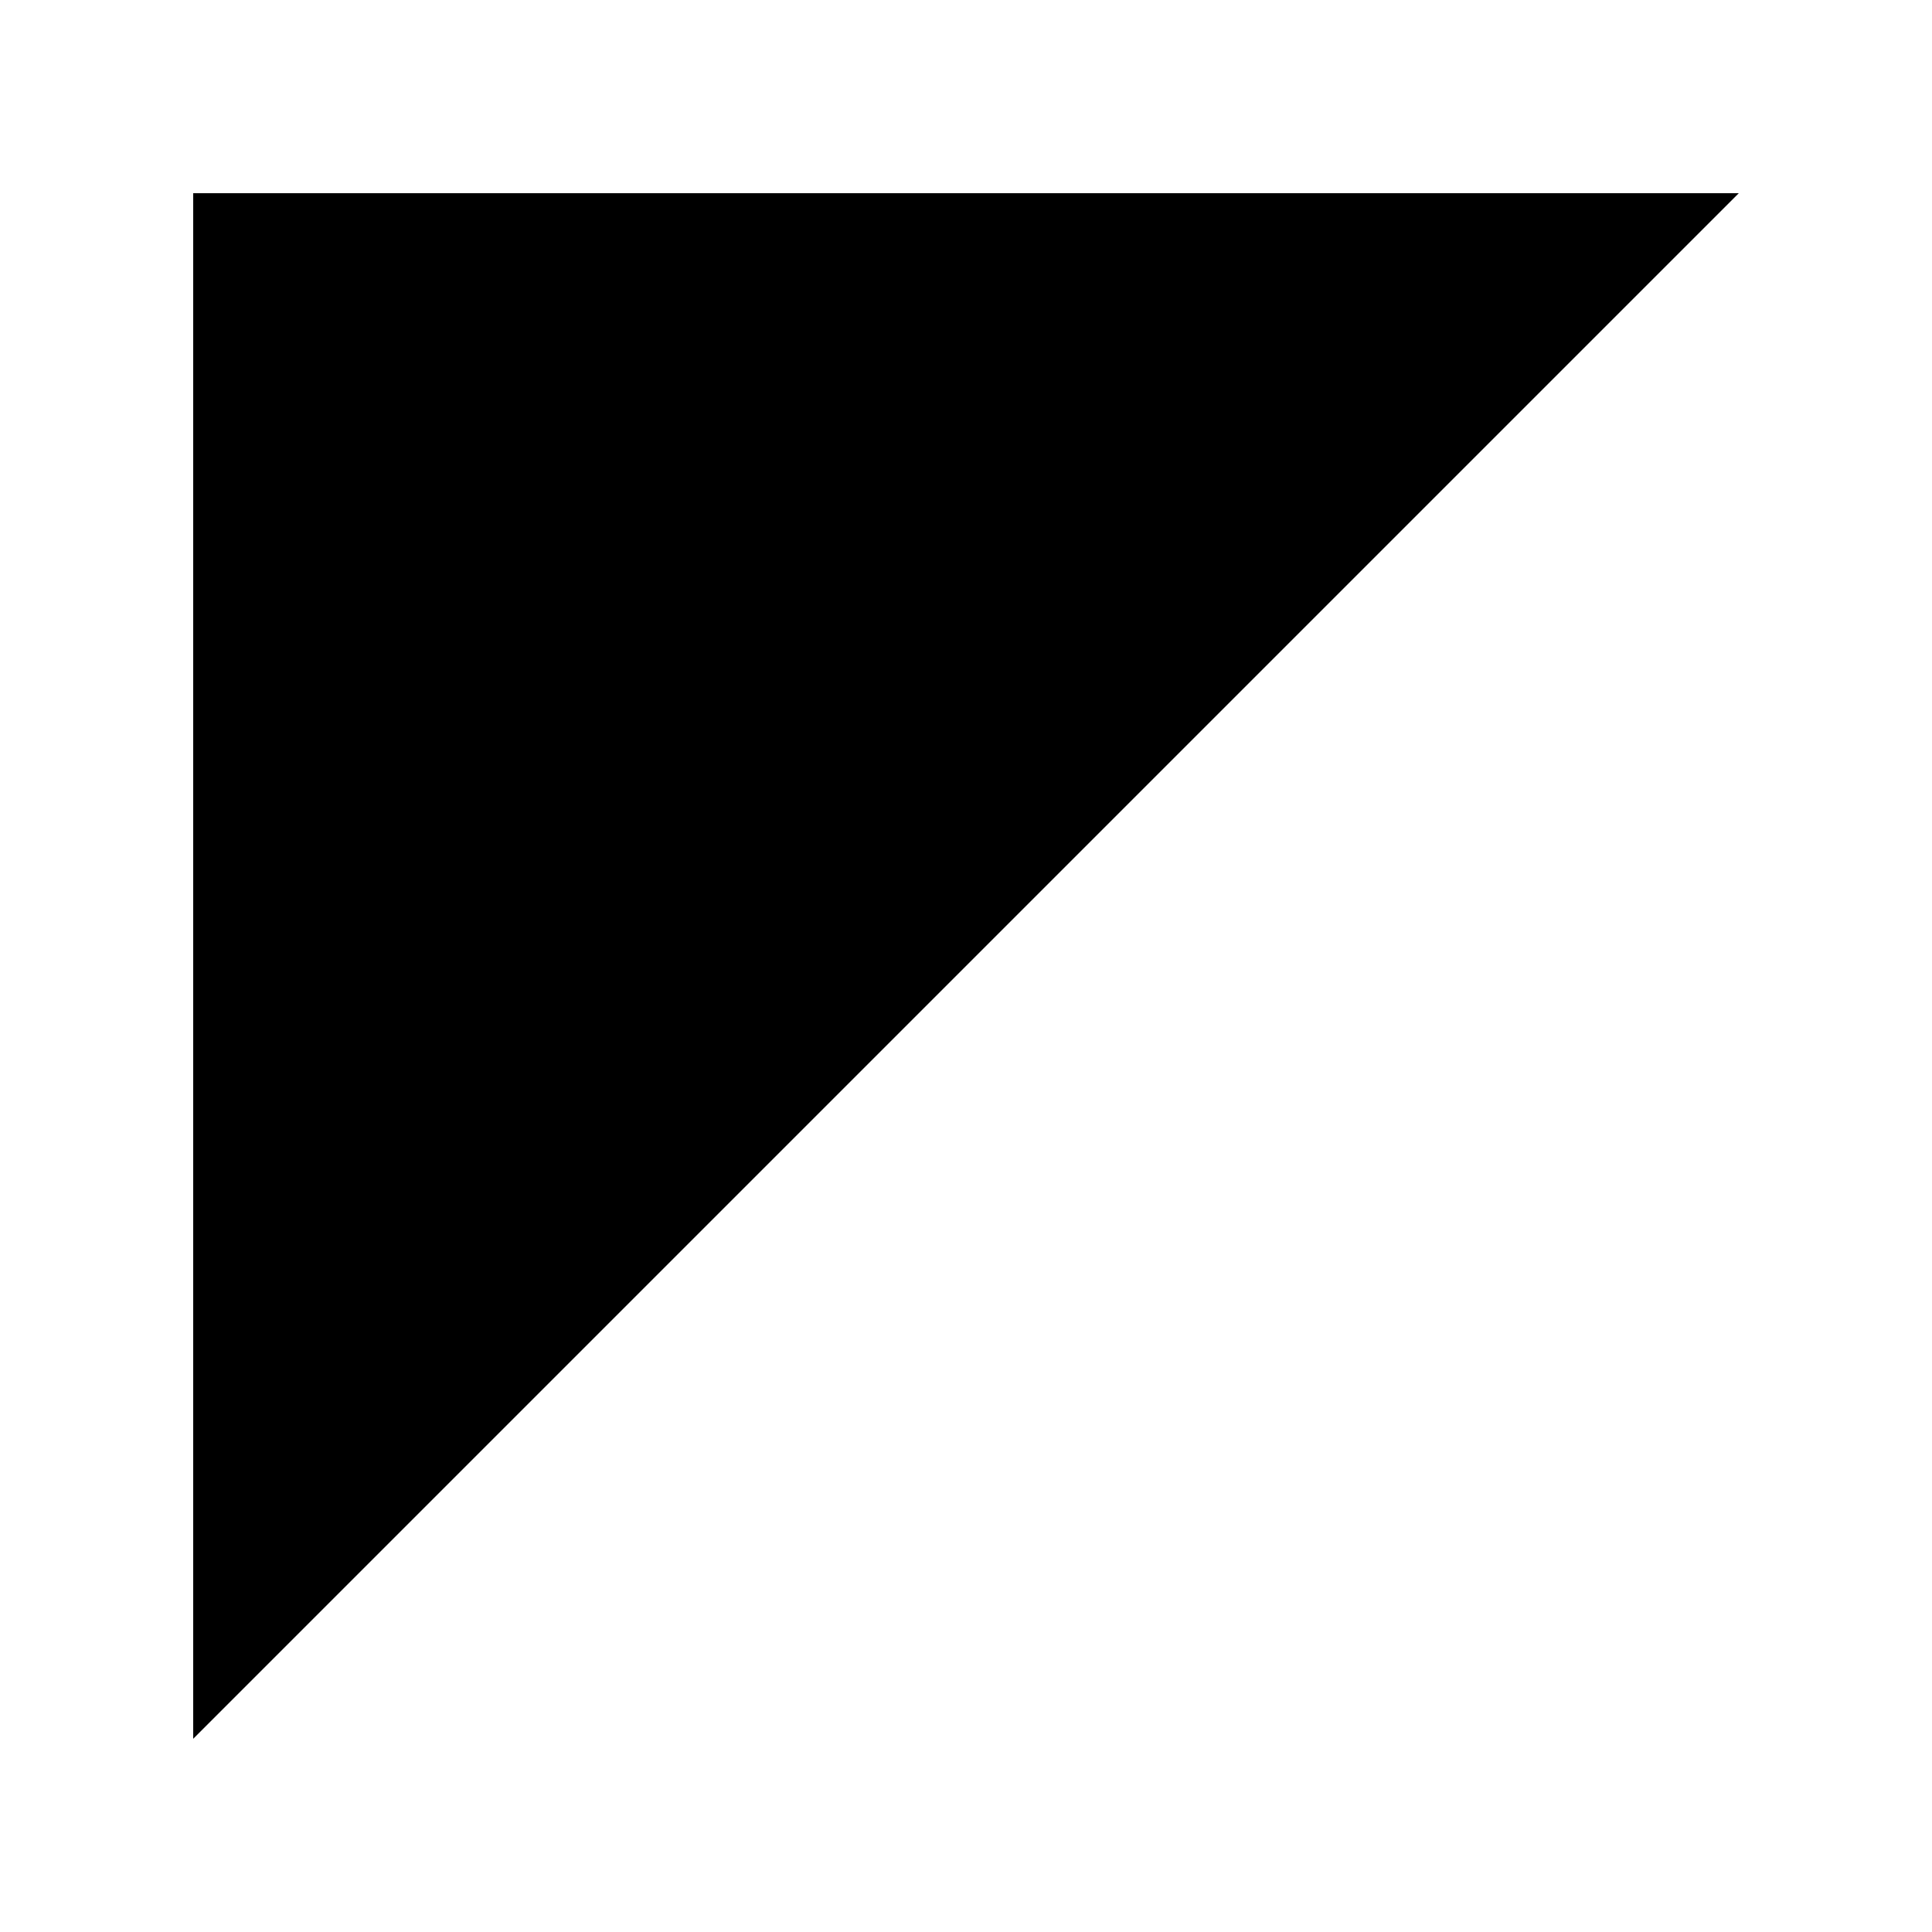 <svg width="30px" height="30px" viewBox="0 0 30 30" version="1.1" xmlns="http://www.w3.org/2000/svg" xmlns:xlink="http://www.w3.org/1999/xlink">
    <title>Article</title>
     <path d="M12,27 L12,27 M22,27 L22,27 M17,27 L17,27 M3,27 L3,3 L27,3 M3,15 L21,15 M3,9 L18.5,9 M3,21 L18.5,21 M3,27 L7,27"/>
</svg>